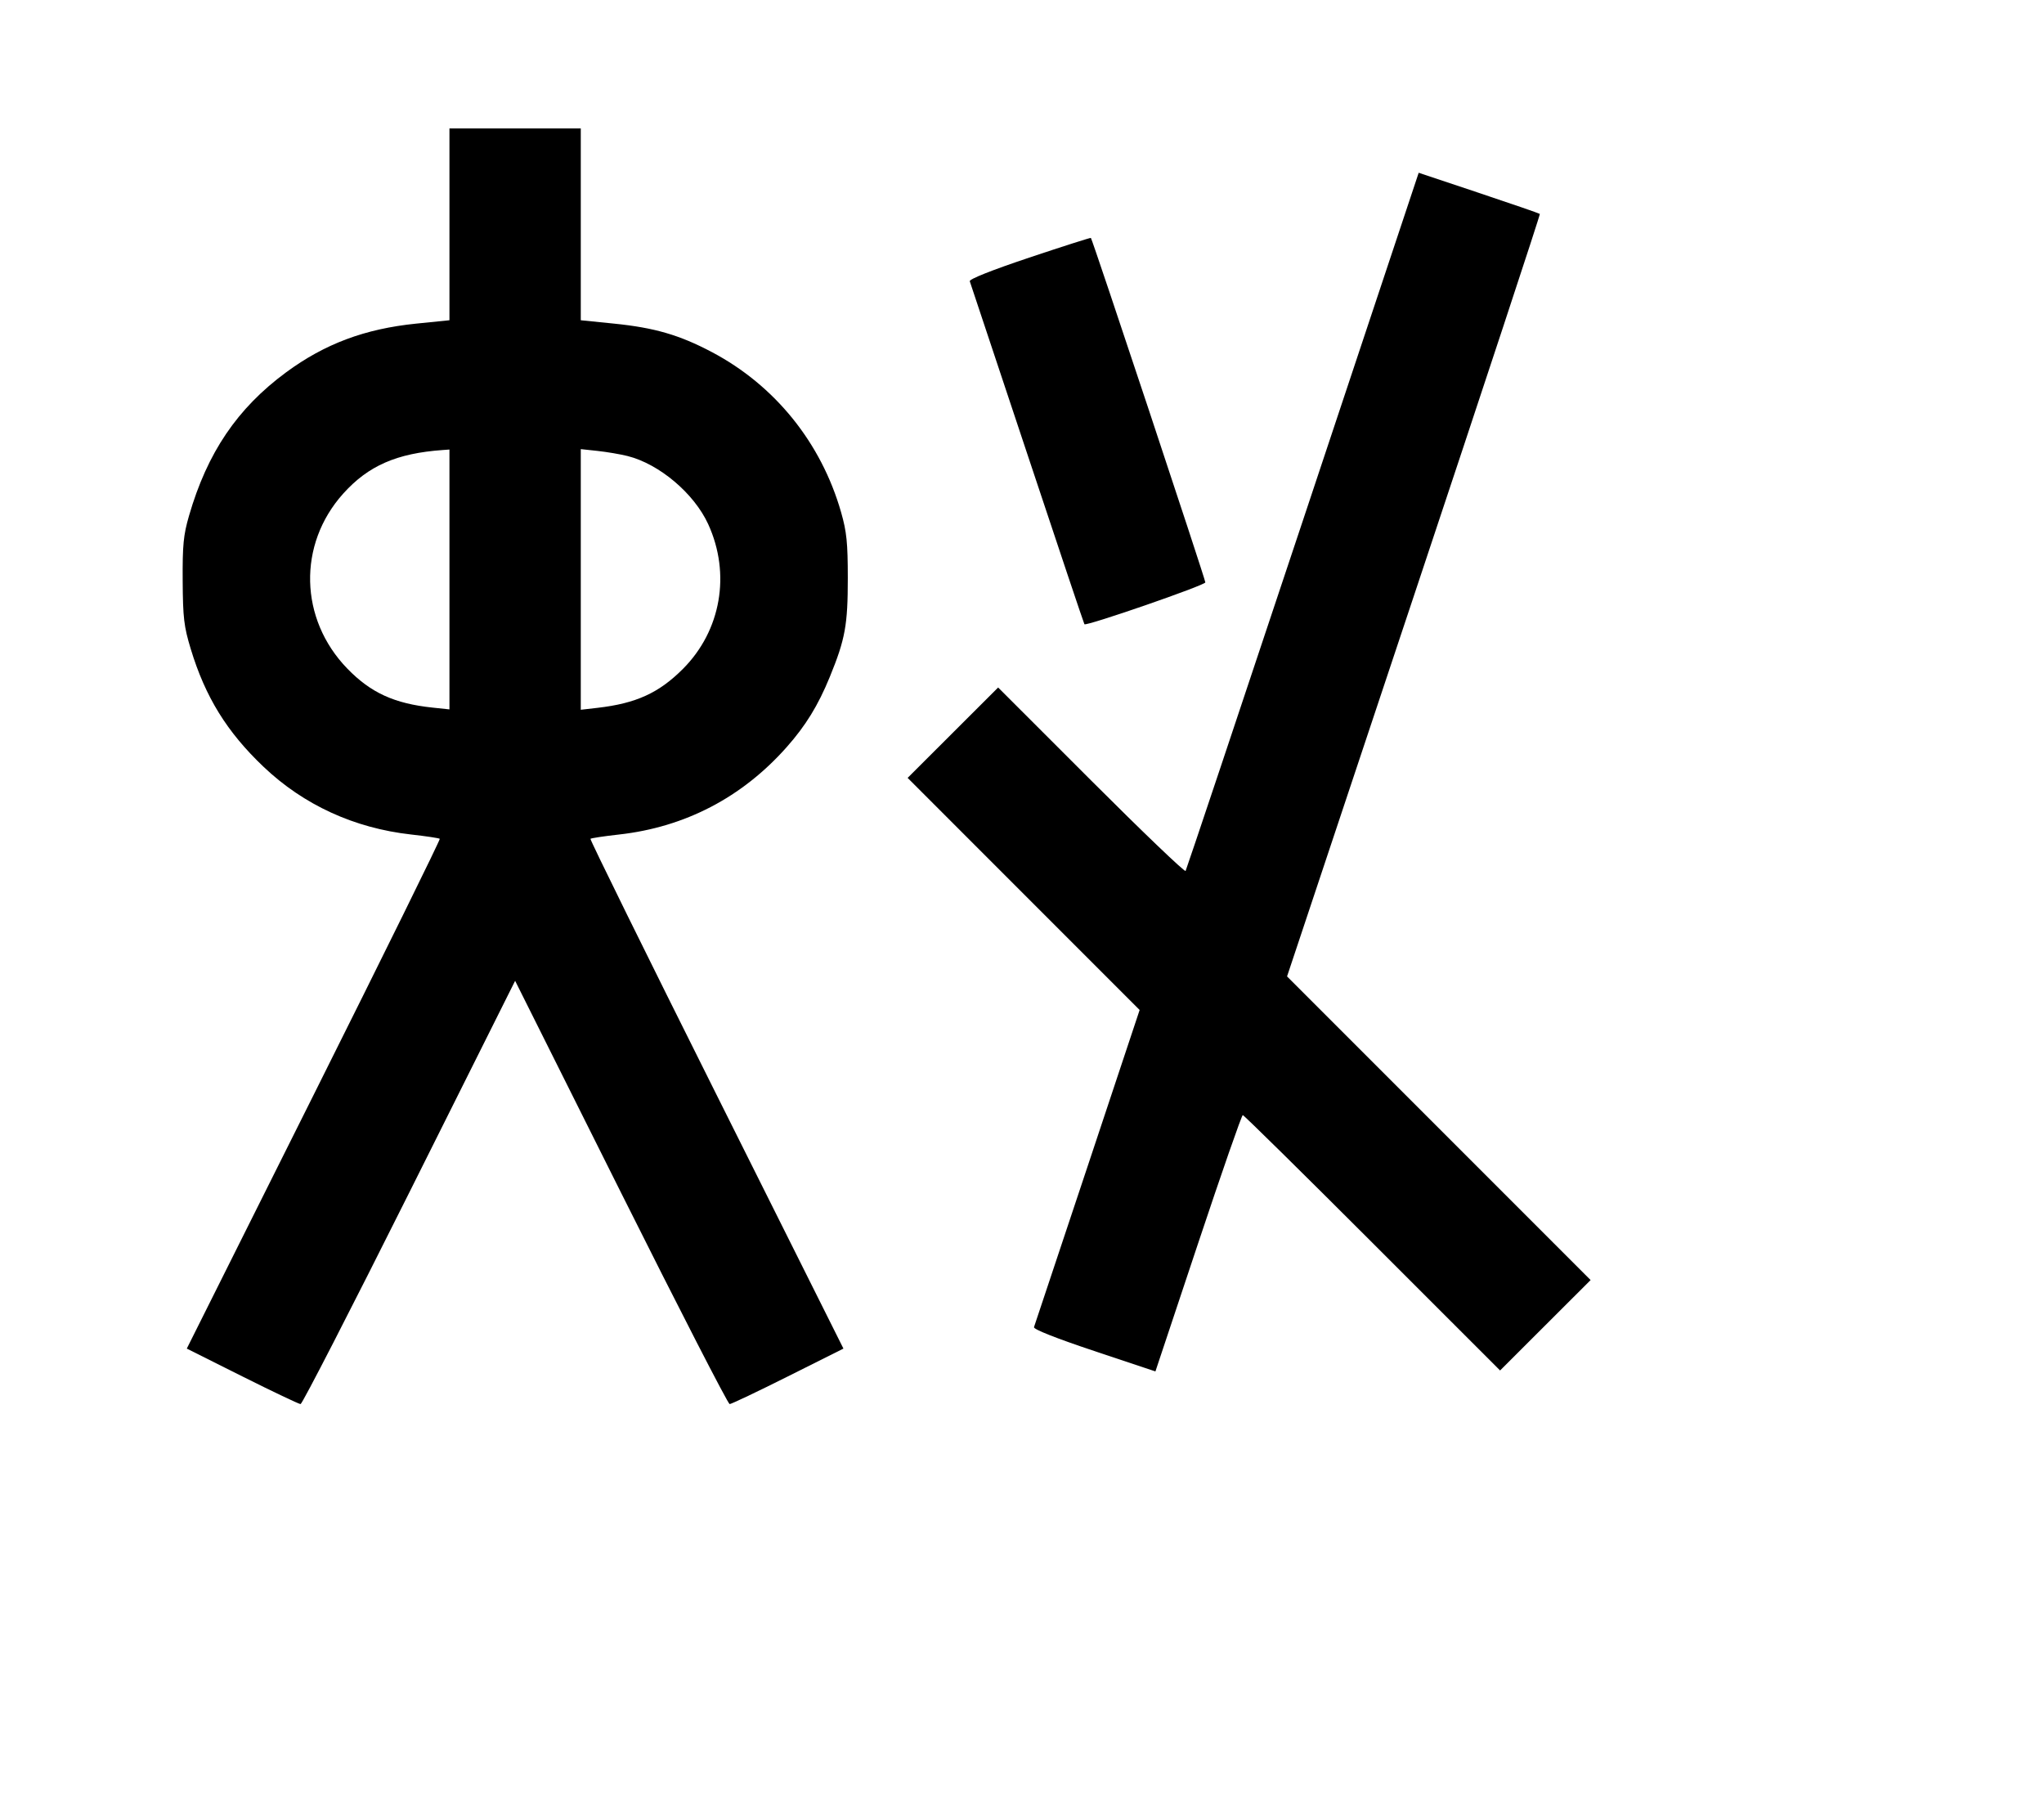<svg width="136mm" height="120mm" version="1.1" viewBox="0 0 600 529.412" xmlns="http://www.w3.org/2000/svg"><path d="M131.932 65.840 L 131.932 93.986 122.164 94.976 C 107.108 96.503,95.329 100.913,83.990 109.268 C 69.661 119.827,60.855 132.831,55.484 151.365 C 53.841 157.037,53.556 159.961,53.624 170.483 C 53.693 181.343,53.991 183.853,55.987 190.441 C 60.266 204.561,66.610 214.826,77.374 225.051 C 89.158 236.245,104.001 243.050,120.695 244.914 C 125.114 245.408,128.893 245.975,129.094 246.176 C 129.294 246.376,112.667 280.121,92.144 321.164 L 54.831 395.788 71.098 403.930 C 80.046 408.409,87.755 412.073,88.230 412.073 C 88.706 412.073,103.071 384.122,120.153 349.960 L 151.211 287.848 182.264 349.960 C 199.343 384.122,213.706 412.073,214.183 412.073 C 214.659 412.073,222.369 408.409,231.317 403.930 L 247.584 395.788 210.271 321.164 C 189.748 280.121,173.121 246.376,173.322 246.176 C 173.522 245.975,177.301 245.408,181.720 244.914 C 201.070 242.754,217.798 234.045,230.870 219.327 C 236.497 212.991,240.151 207.049,243.590 198.638 C 248.111 187.584,248.872 183.398,248.865 169.627 C 248.860 159.267,248.534 156.066,246.900 150.351 C 241.069 129.948,227.467 113.096,208.940 103.319 C 199.437 98.304,192.145 96.182,180.281 94.979 L 170.483 93.986 170.483 65.840 L 170.483 37.695 151.208 37.695 L 131.932 37.695 131.932 65.840 M382.446 152.786 C 363.746 208.931,348.255 255.202,348.022 255.609 C 347.789 256.016,335.313 244.069,320.297 229.059 L 292.997 201.768 279.712 215.032 L 266.427 228.296 300.479 262.356 L 334.530 296.415 319.205 342.464 C 310.776 367.791,303.717 388.954,303.519 389.492 C 303.296 390.100,309.965 392.741,321.162 396.478 L 339.165 402.486 351.702 364.873 C 358.598 344.185,364.496 327.259,364.808 327.259 C 365.120 327.259,382.242 344.123,402.856 364.733 L 440.337 402.207 453.623 388.941 L 466.909 375.676 422.357 331.118 L 377.804 286.560 415.054 174.818 C 435.541 113.360,452.172 62.945,452.011 62.783 C 451.850 62.622,443.782 59.838,434.082 56.597 L 416.446 50.703 382.446 152.786 M302.144 75.597 C 291.039 79.315,284.446 81.937,284.670 82.548 C 284.867 83.087,292.463 105.888,301.549 133.217 C 310.636 160.546,318.183 183.039,318.322 183.203 C 318.863 183.843,353.817 171.747,353.817 170.919 C 353.817 169.991,320.646 70.171,320.223 69.827 C 320.088 69.717,311.952 72.314,302.144 75.597 M131.932 170.062 L 131.932 208.193 127.006 207.672 C 115.744 206.480,108.858 203.333,101.957 196.226 C 87.853 181.700,87.339 159.782,100.753 144.862 C 108.113 136.676,116.441 133.034,130.004 132.069 L 131.932 131.932 131.932 170.062 M184.191 133.830 C 193.513 136.157,203.749 144.799,207.886 153.834 C 214.568 168.429,211.662 185.081,200.477 196.299 C 193.425 203.371,186.706 206.436,175.409 207.735 L 170.483 208.301 170.483 170.055 L 170.483 131.809 175.409 132.338 C 178.119 132.630,182.070 133.301,184.191 133.830 " stroke="none" fill-rule="evenodd" fill="black"></path></svg>
